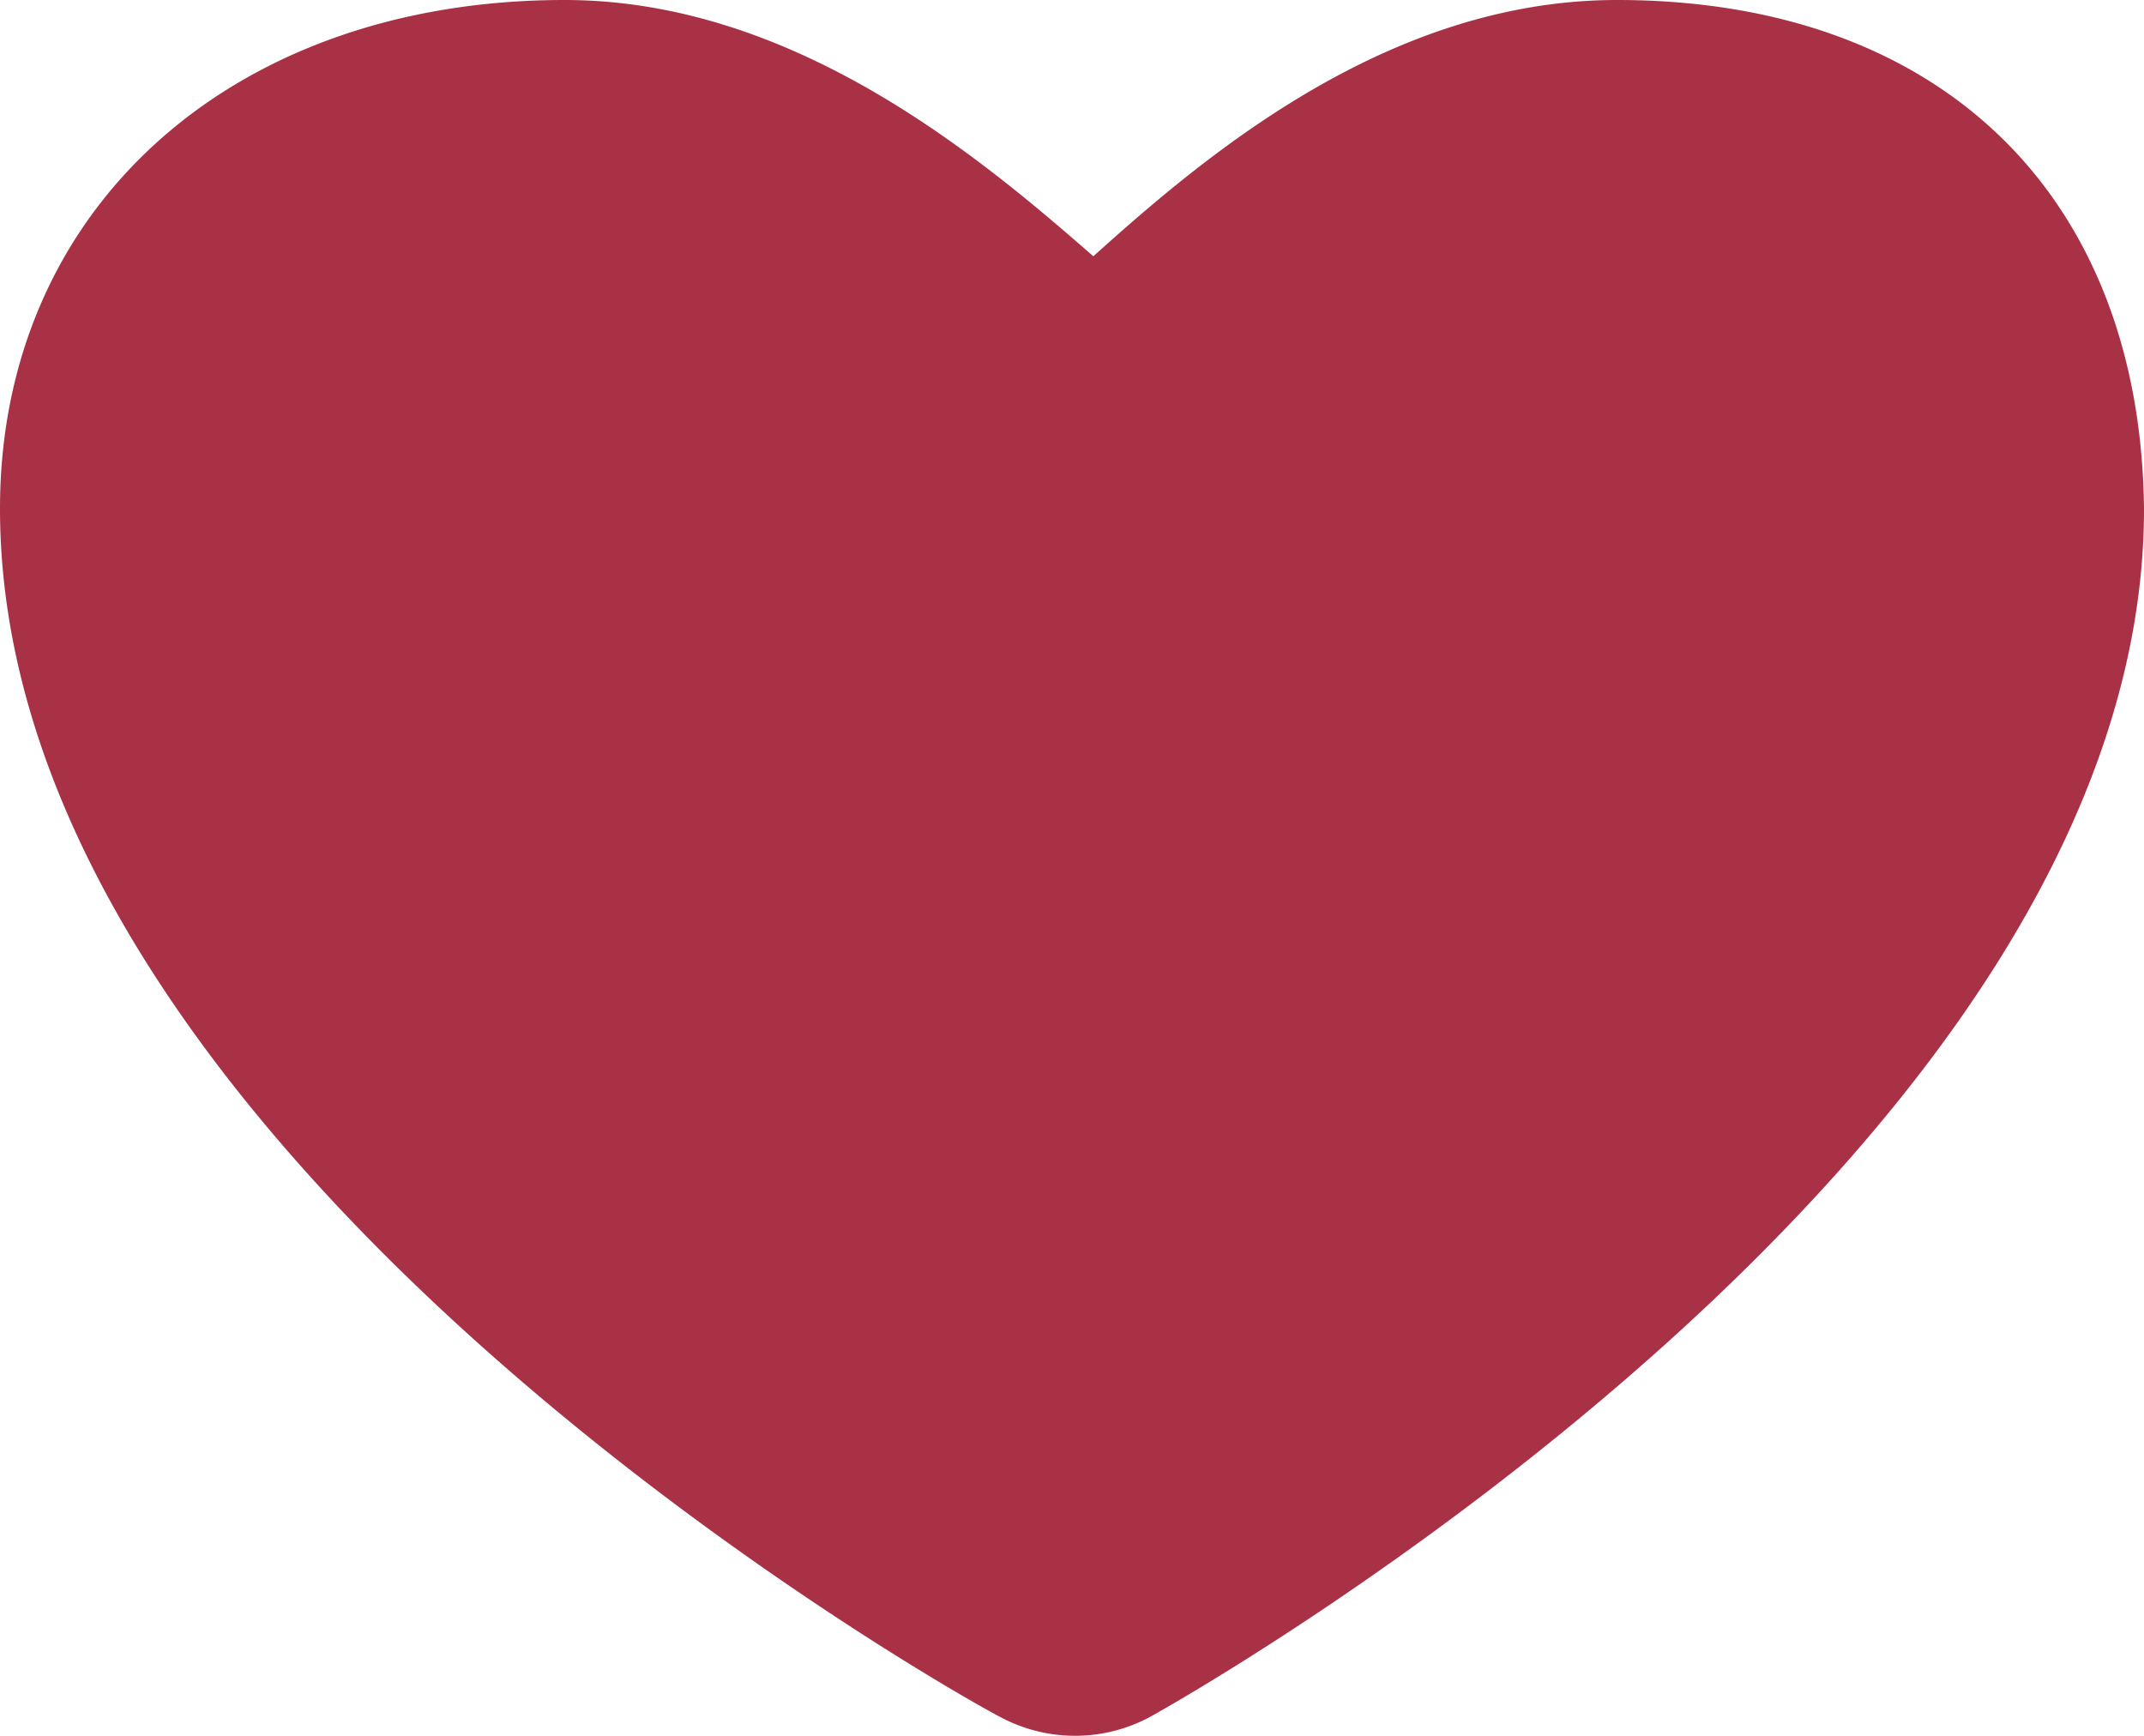 <svg width="21" height="17" viewBox="0 0 21 17" xmlns="http://www.w3.org/2000/svg"><title>Shape</title><path d="M15.839 0c-2.234 0-4.02 1.51-5.13 2.51C9.578 1.52 7.76 0 5.53 0 2.267 0 0 2.046 0 4.98c0 6.37 9.376 11.62 9.791 11.832a1.55 1.55 0 0 0 1.478 0C11.666 16.592 21 11.317 21 4.984 20.967 1.91 19.004 0 15.839 0z" fill="#A83145" fill-rule="evenodd"/></svg>